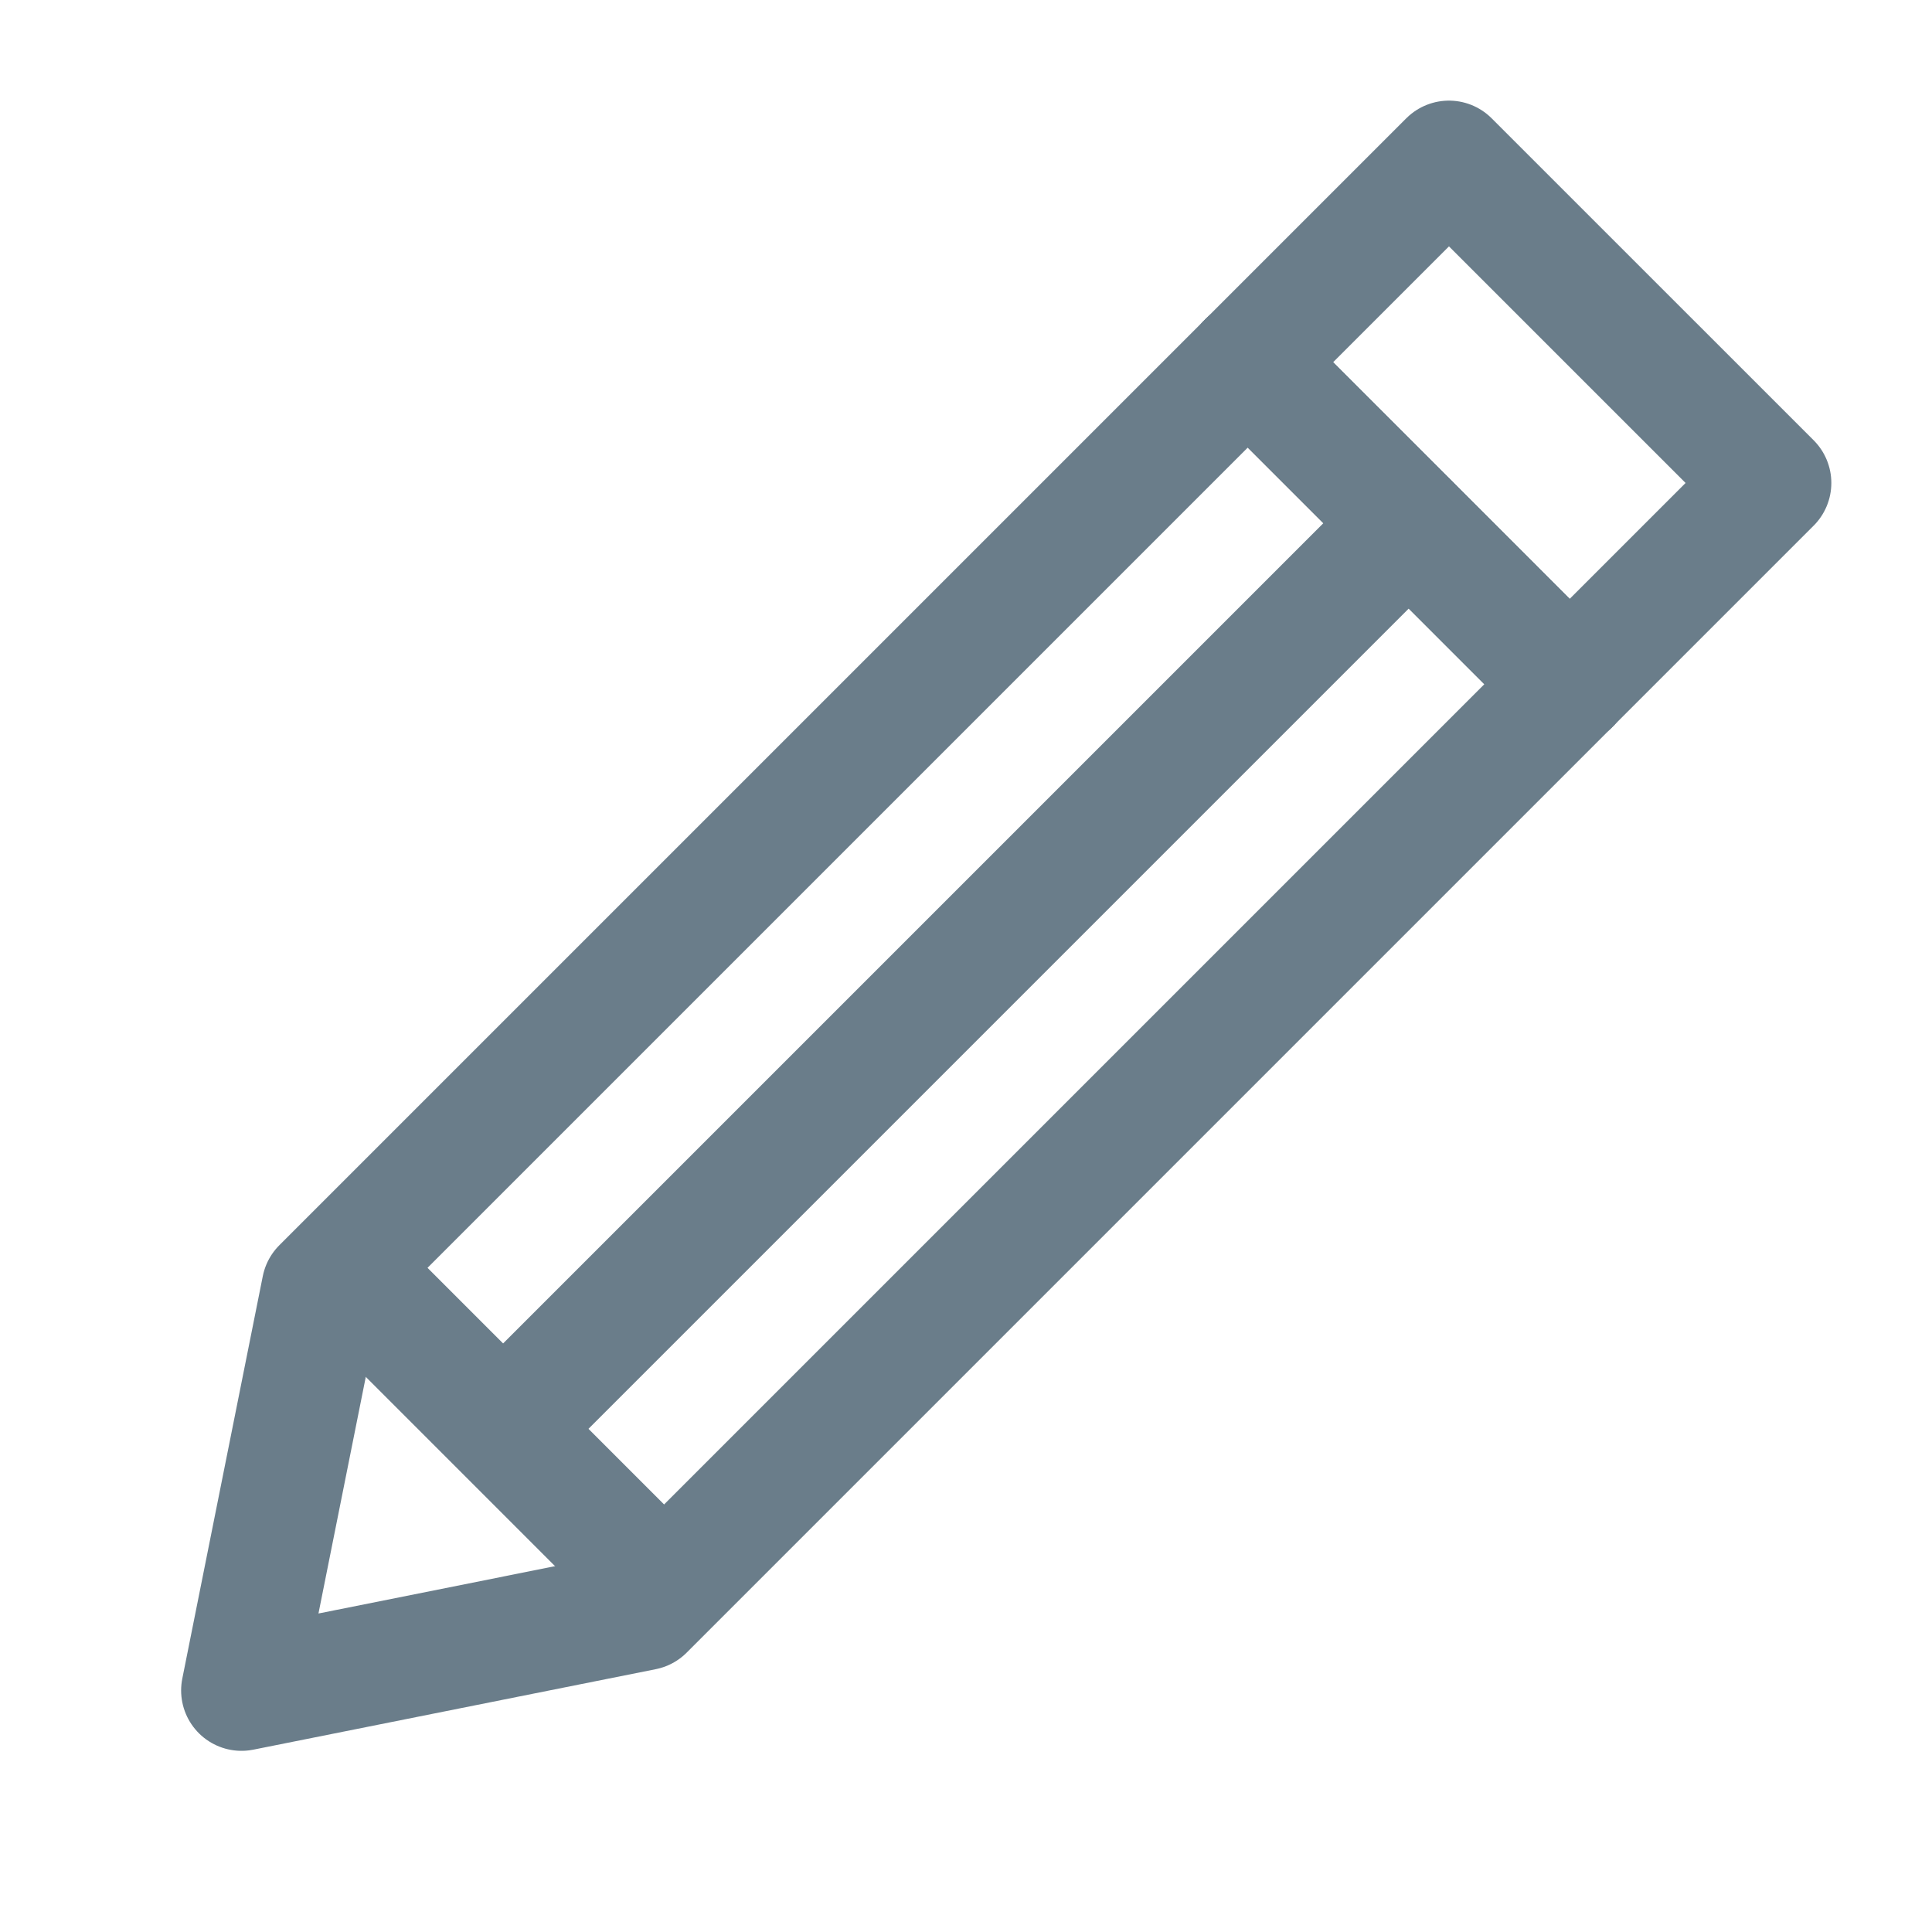 <?xml version="1.0" encoding="UTF-8"?><svg width="40" height="40" viewBox="0 0 48 48" fill="none" xmlns="http://www.w3.org/2000/svg"><g clip-path="url(#icon-339e408b52696ccc)"><path d="M31 8.999L38.999 16.999" stroke="#6a7d8a" stroke-width="3" stroke-linecap="round" stroke-linejoin="round"/><path d="M8 31.999L35.999 4L43.999 11.999L15.999 39.999L6 41.999L8 31.999Z" stroke="#6a7d8a" stroke-width="3" stroke-linecap="round" stroke-linejoin="round"/><path d="M31 8.999L38.999 16.999" stroke="#6a7d8a" stroke-width="3" stroke-linecap="round" stroke-linejoin="round"/><path d="M9 31.999L15.999 38.999" stroke="#6a7d8a" stroke-width="3" stroke-linecap="round" stroke-linejoin="round"/><path d="M12.999 34.999L34.999 12.999" stroke="#6a7d8a" stroke-width="3" stroke-linecap="round" stroke-linejoin="round"/></g><defs><clipPath id="icon-339e408b52696ccc"><rect width="48" height="48" fill="#FFF"/></clipPath></defs></svg>